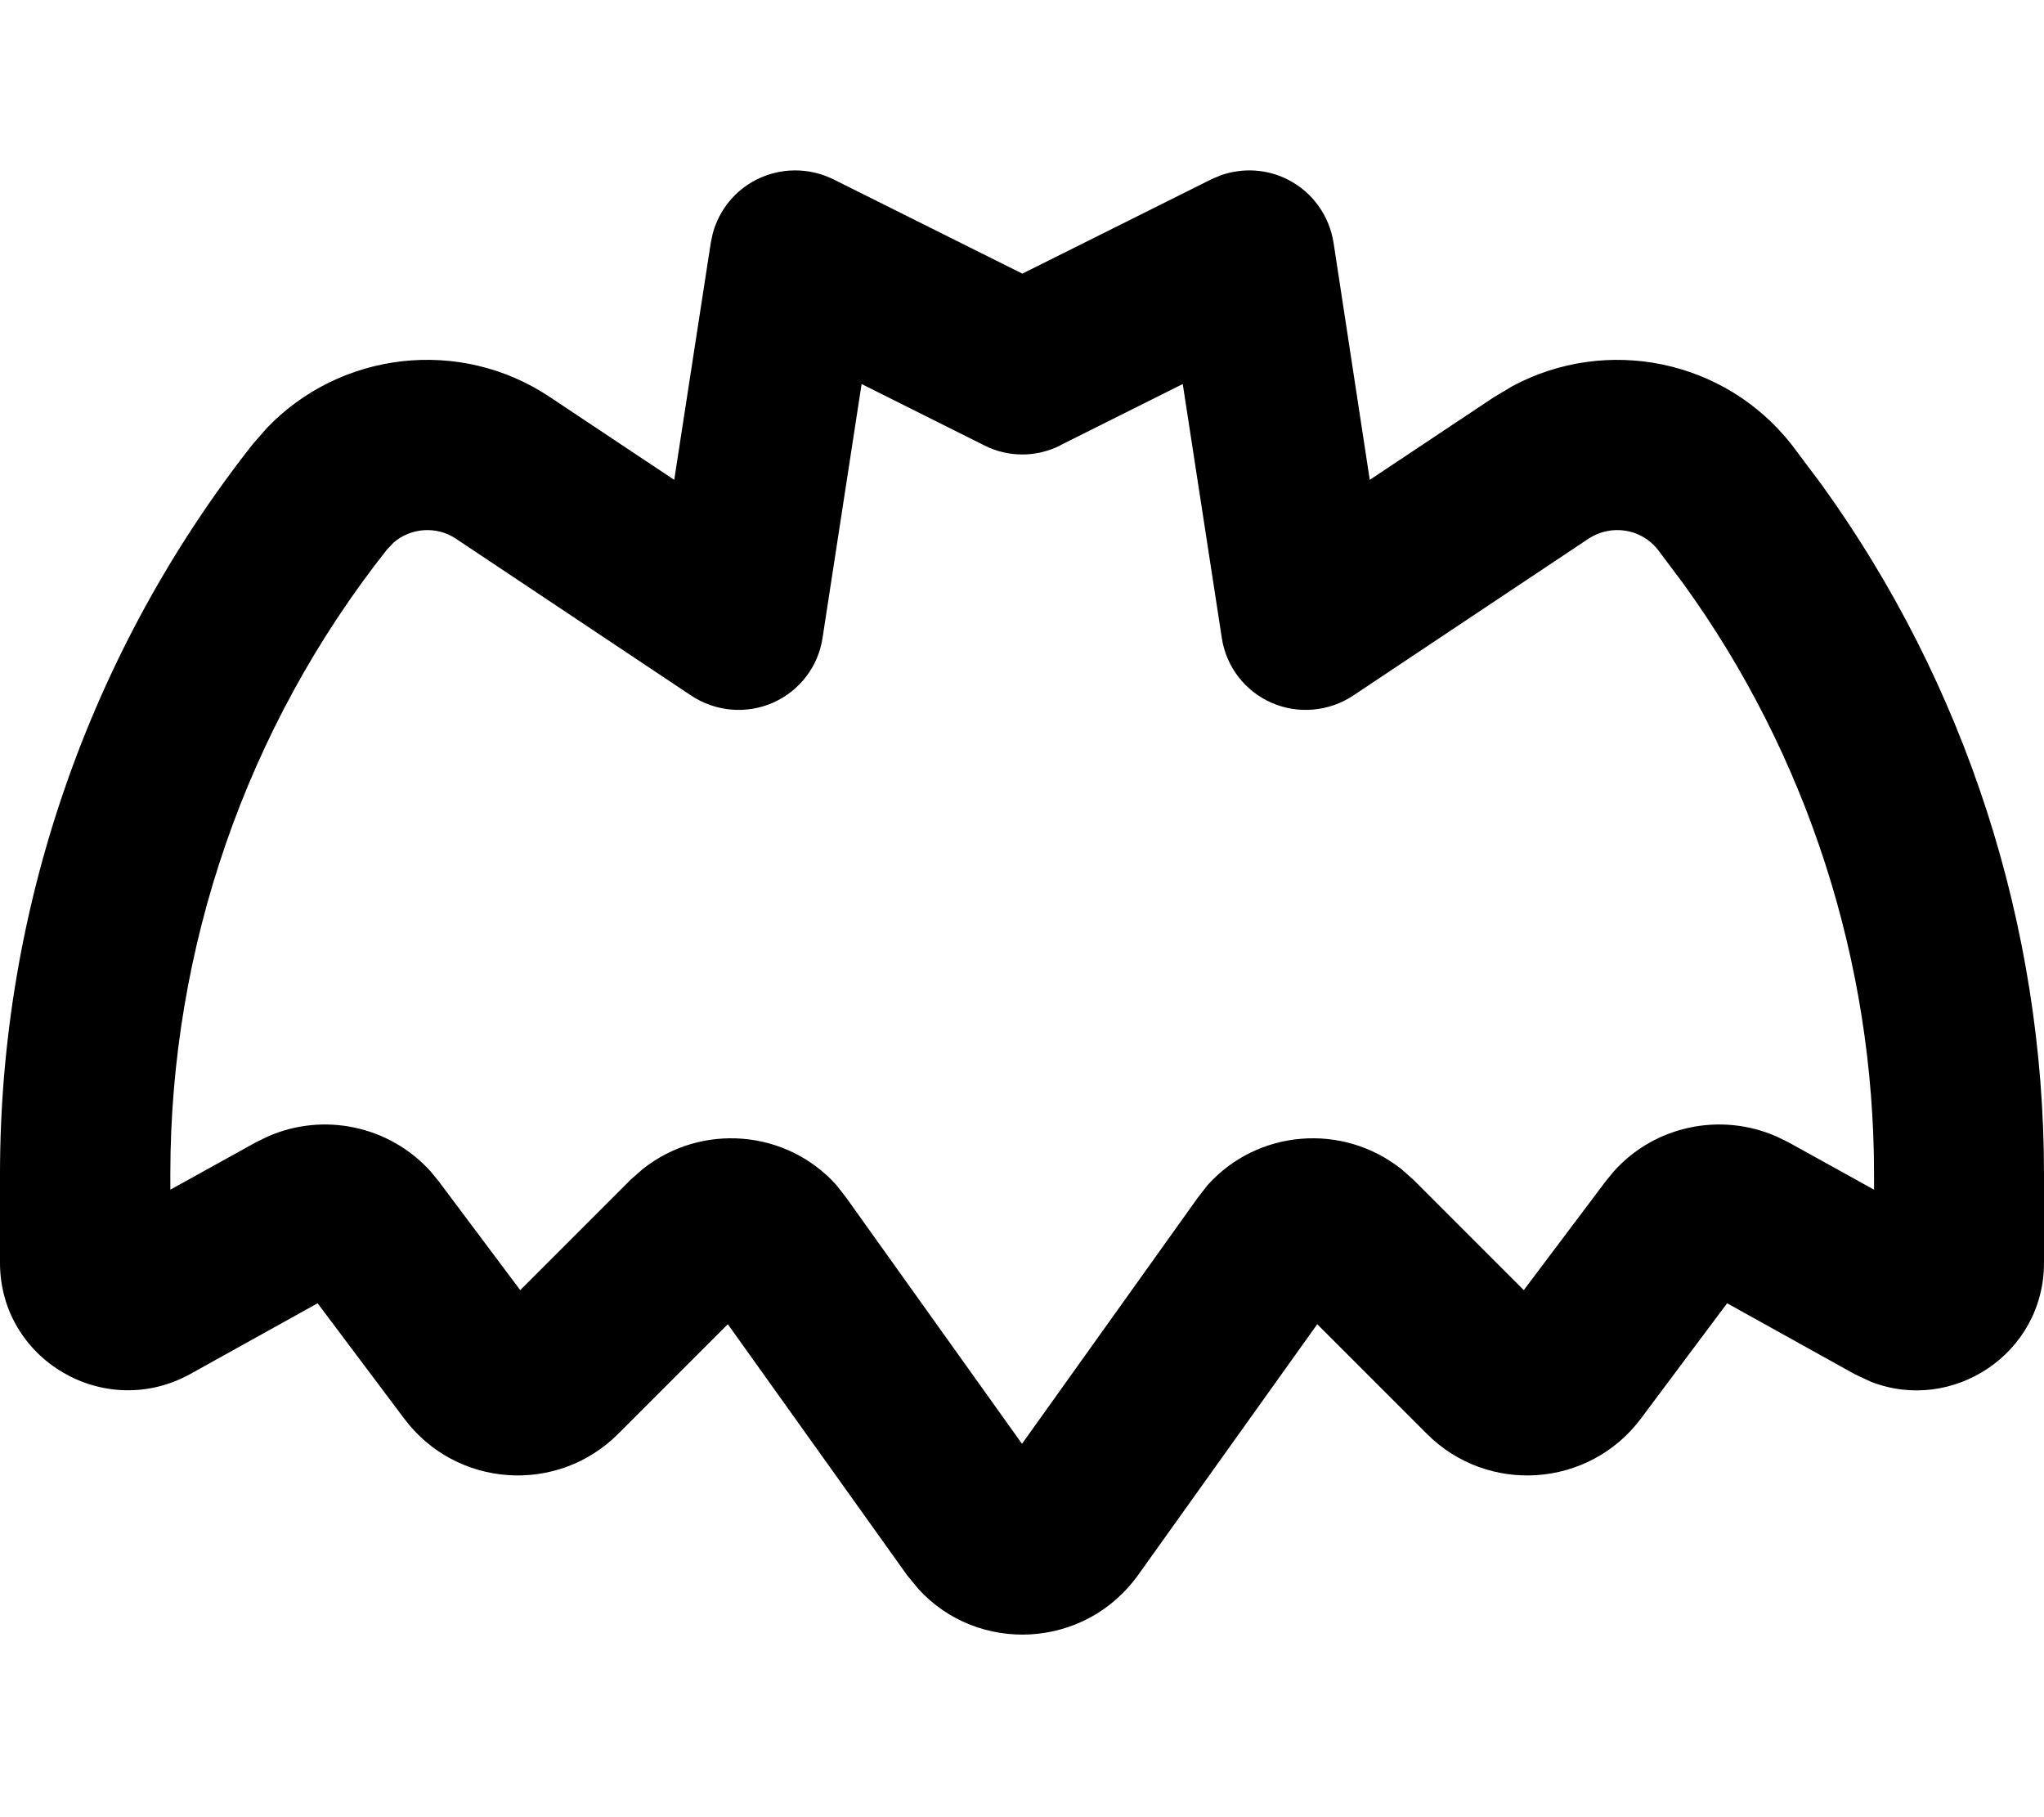 <svg xmlns="http://www.w3.org/2000/svg" viewBox="0 0 576 512"><!--! Font Awesome Pro 7.1.0 by @fontawesome - https://fontawesome.com License - https://fontawesome.com/license (Commercial License) Copyright 2025 Fonticons, Inc. --><path fill="currentColor" d="M213 50.7c6.8-3.5 14.9-3.6 21.8-.2l53.3 26.6 53.3-26.6 2.6-1.1c6.2-2.2 13.2-1.8 19.1 1.3 6.8 3.5 11.5 10.1 12.7 17.7l10.2 66.8 35-23.3 5.2-3.1c26.5-14.2 59.8-7.6 78.7 16.5l8.4 11.2C554 192.9 576 260.9 576 330.8l0 25c0 25.7-25.9 42.5-48.8 33.5l-4.5-2.1-36-20-24.3 32.5c-14.6 19.5-43.1 21.5-60.3 4.3l-30.9-30.9-50.5 70.7c-15 20.9-45.1 22.3-61.9 3.9l-3.2-3.9-50.5-70.7-30.9 30.9c-17.2 17.2-45.7 15.2-60.3-4.3l-24.4-32.5-36 20C29.4 400.4 0 383.1 0 355.8l0-25c0-74.5 25-146.9 71.1-205.5l4-4.6c20.7-21.7 54.5-25.8 79.9-8.8l35 23.3 10.3-66.8 .6-2.8c1.8-6.4 6.1-11.8 12.1-14.9zm85.8 74.8c-6.8 3.4-14.7 3.4-21.4 0l-34.6-17.3-11 71.5c-1.2 8.1-6.5 15-14 18.3s-16.2 2.5-23-2l-66.3-44.2c-5.5-3.7-12.8-3.1-17.6 1.1l-1.9 2C69.4 205 48 267 48 330.8l0 4.4 24.2-13.4 3.3-1.6c15.7-6.9 34.2-3 45.8 9.8l2.3 2.8 23 30.7 31.1-31.1 3.4-3c16.5-13.1 40.5-11.2 54.6 4.5l2.8 3.6 49.5 69.3 49.5-69.3 2.8-3.6c14.1-15.7 38.1-17.6 54.6-4.5l3.4 3 31.1 31.1 23.1-30.7 2.3-2.8c11.5-12.8 30-16.7 45.8-9.8l3.3 1.6 24.2 13.4 0-4.4c0-59.8-18.8-118-53.7-166.3l-7.2-9.6c-4.7-6-13.2-7.3-19.6-3.1L381.3 196c-6.8 4.5-15.5 5.3-23 2s-12.8-10.2-14-18.3l-11-71.5-34.6 17.3z"/></svg>